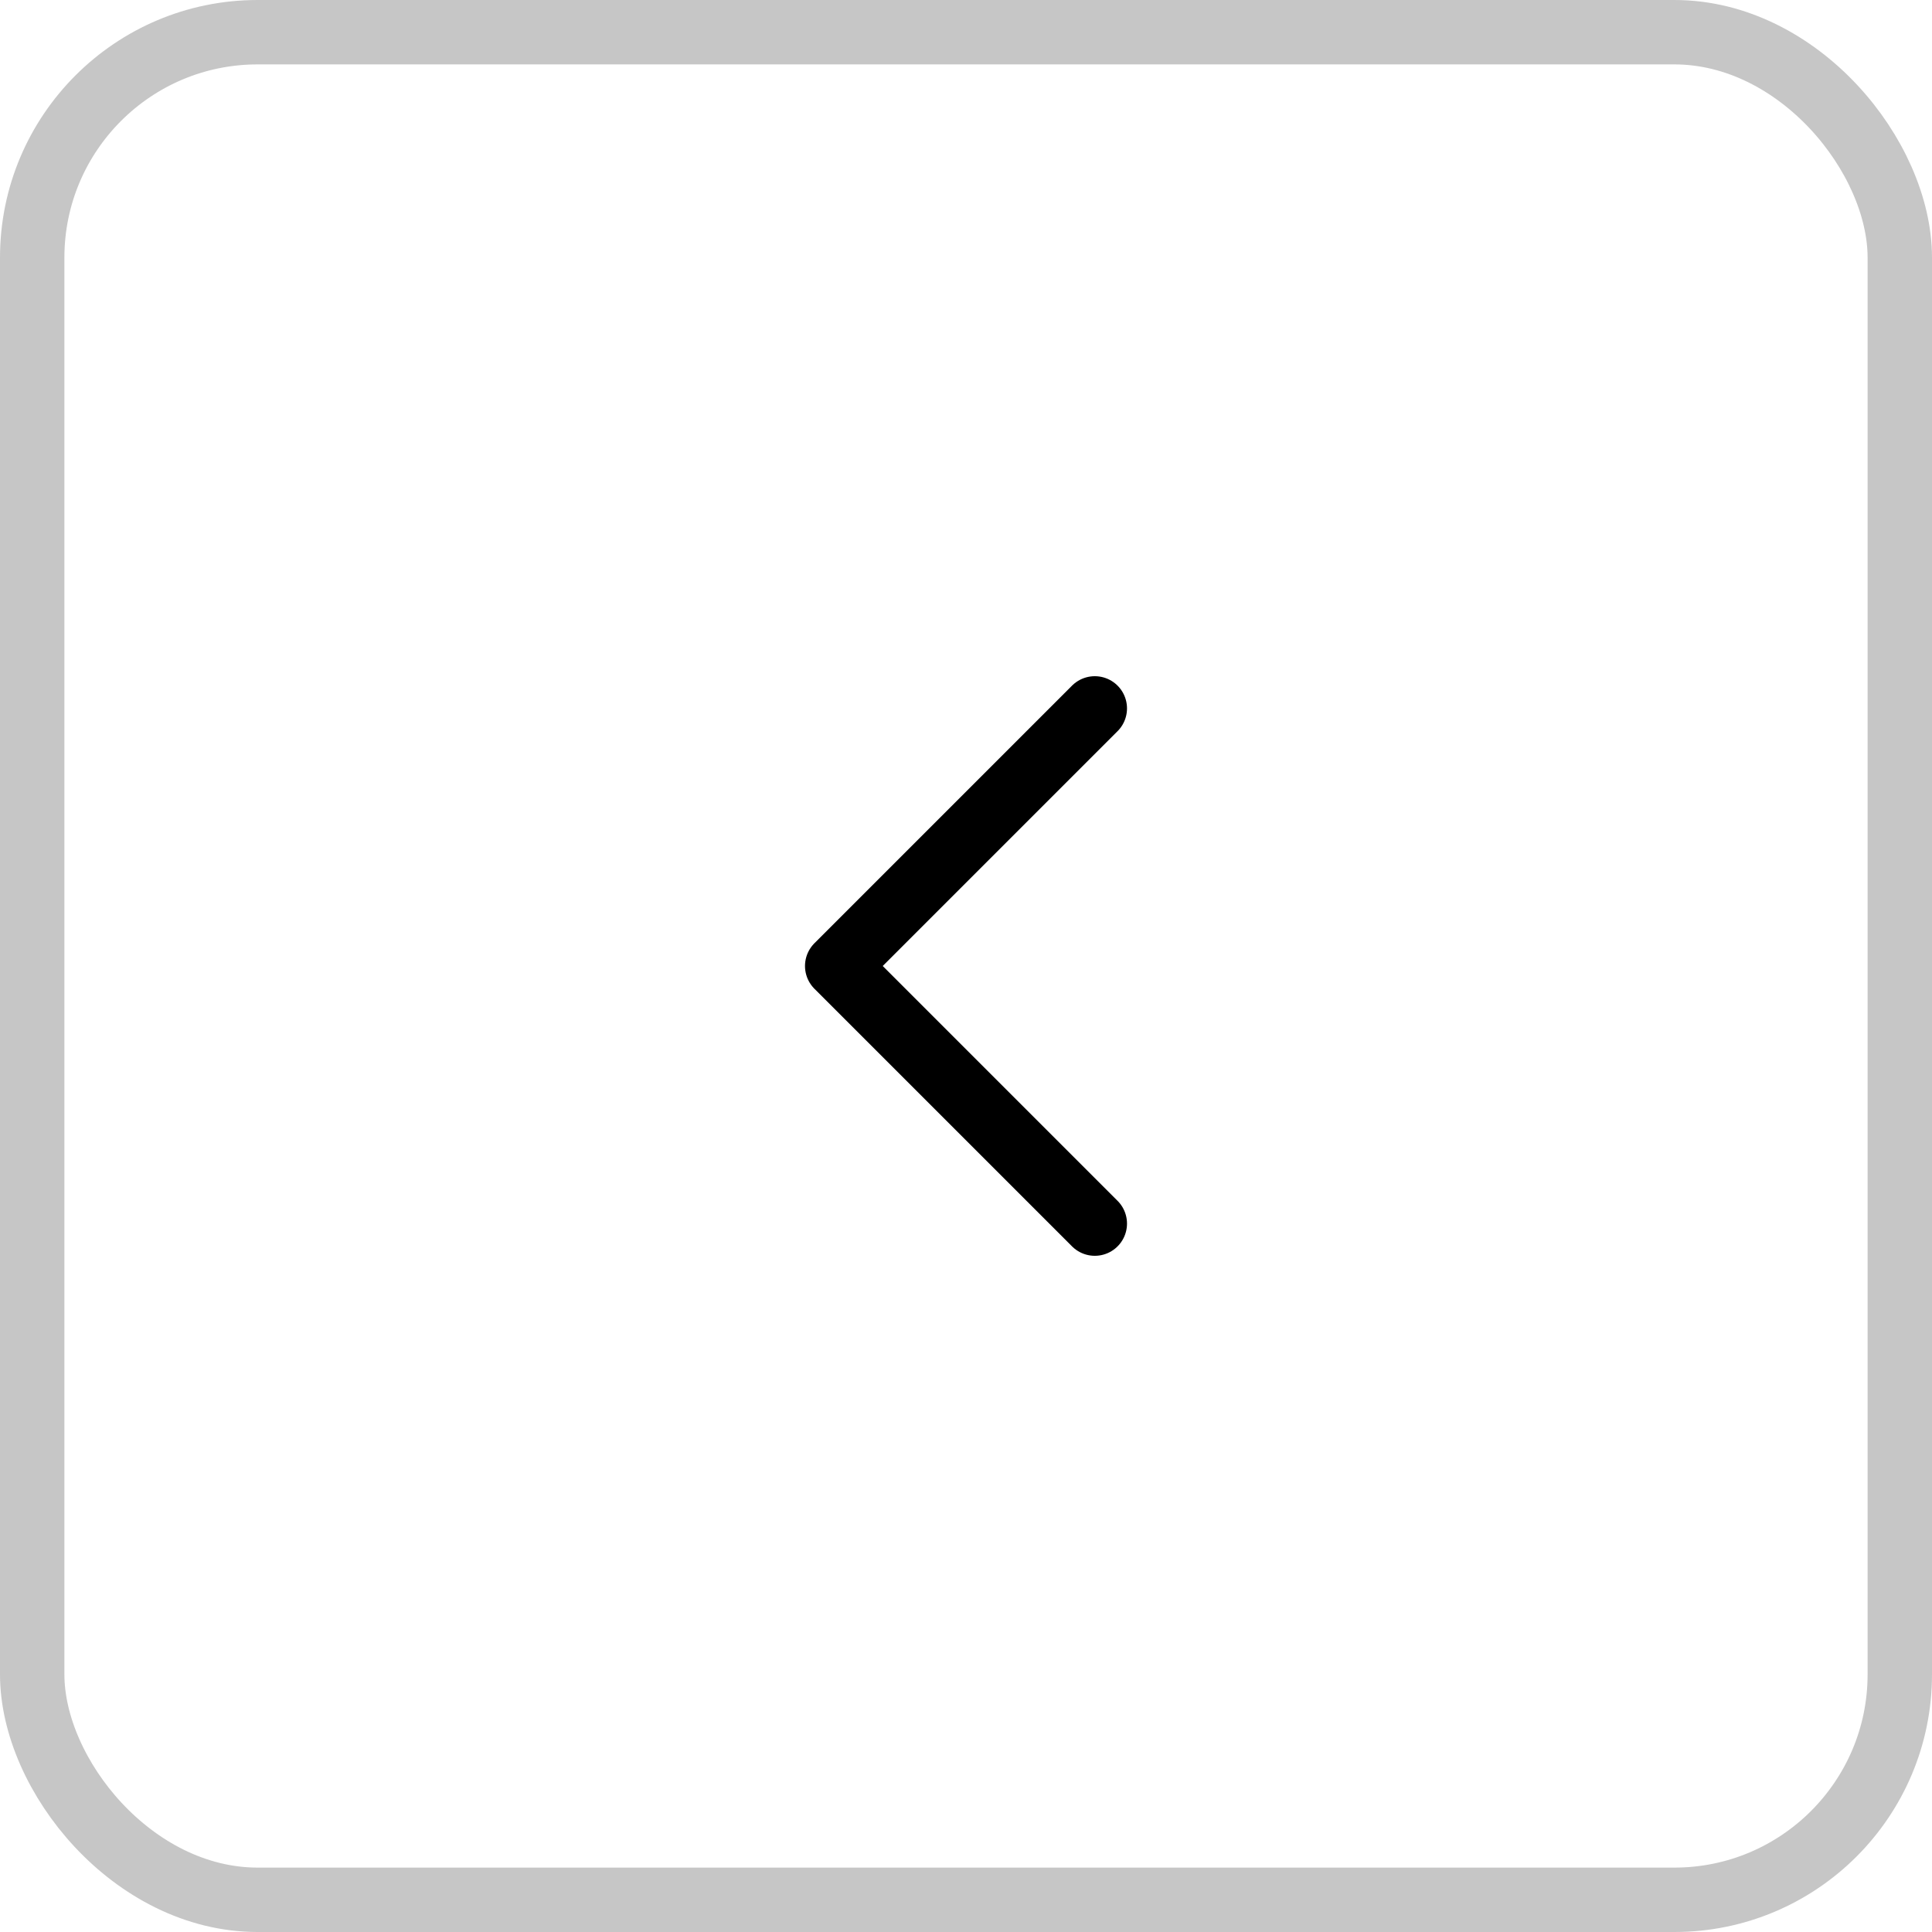 <svg width="30" height="30" viewBox="0 0 30 30" fill="none" xmlns="http://www.w3.org/2000/svg">
<rect x="0.5" y="0.5" width="29" height="29" rx="3.5" stroke="#C6C6C6"/>
<path d="M17 19L13 15L17 11" stroke="black" stroke-linecap="round" stroke-linejoin="round"/>
</svg>
